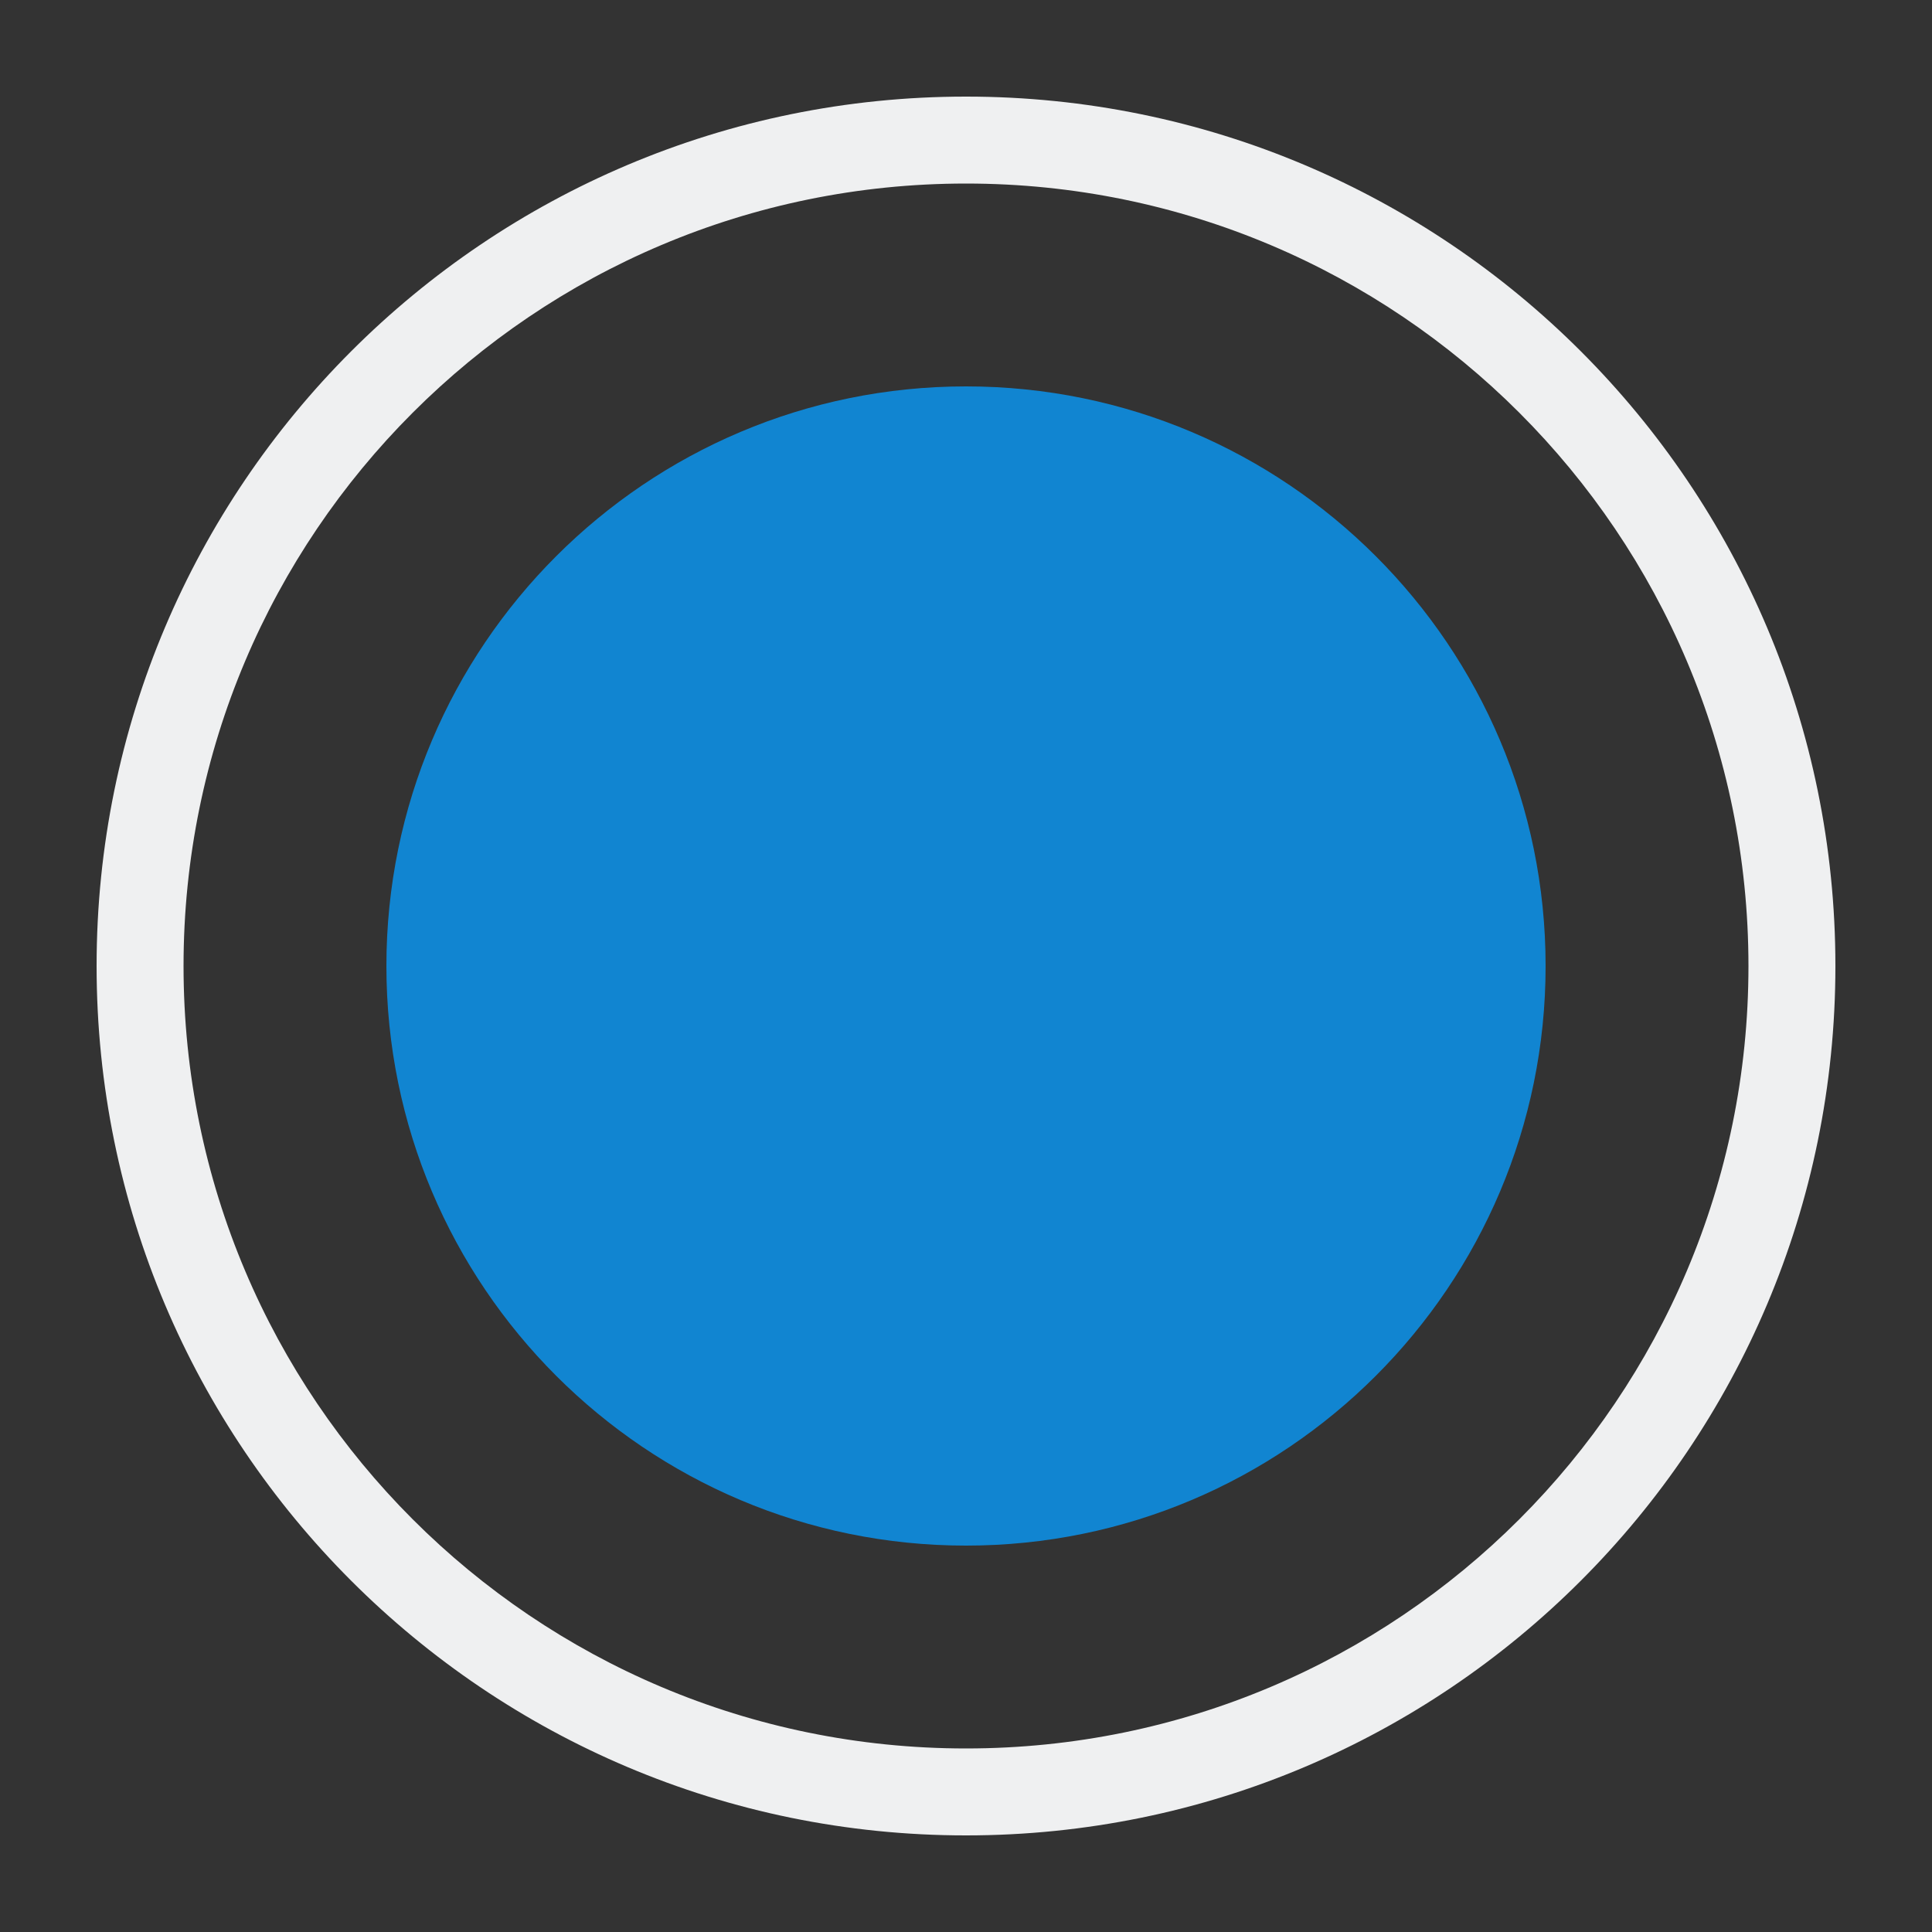 <svg xmlns="http://www.w3.org/2000/svg" xmlns:xlink="http://www.w3.org/1999/xlink" id="图层_1" width="20" height="20" x="0" y="0" enable-background="new 0 0 20 20" version="1.1" viewBox="0 0 20 20" xml:space="preserve"><rect x="0" y="0" width="20" height="20" fill="#333333" stroke="none"/><path fill="#EFF0F1" d="M1,10c0,4.971,4.029,9,9,9s9-4.029,9-9h-0.9c0,4.474-3.626,8.1-8.1,8.1S1.9,14.474,1.9,10H1"/><path fill="#EFF0F1" d="M1,10c0-4.971,4.029-9,9-9s9,4.029,9,9h-0.9c0-4.474-3.626-8.1-8.1-8.1S1.9,5.526,1.9,10H1"/><path fill="#1185D1" d="M4,10c0,3.313,2.687,6,6,6s6-2.687,6-6s-2.687-6-6-6S4,6.687,4,10"/></svg>